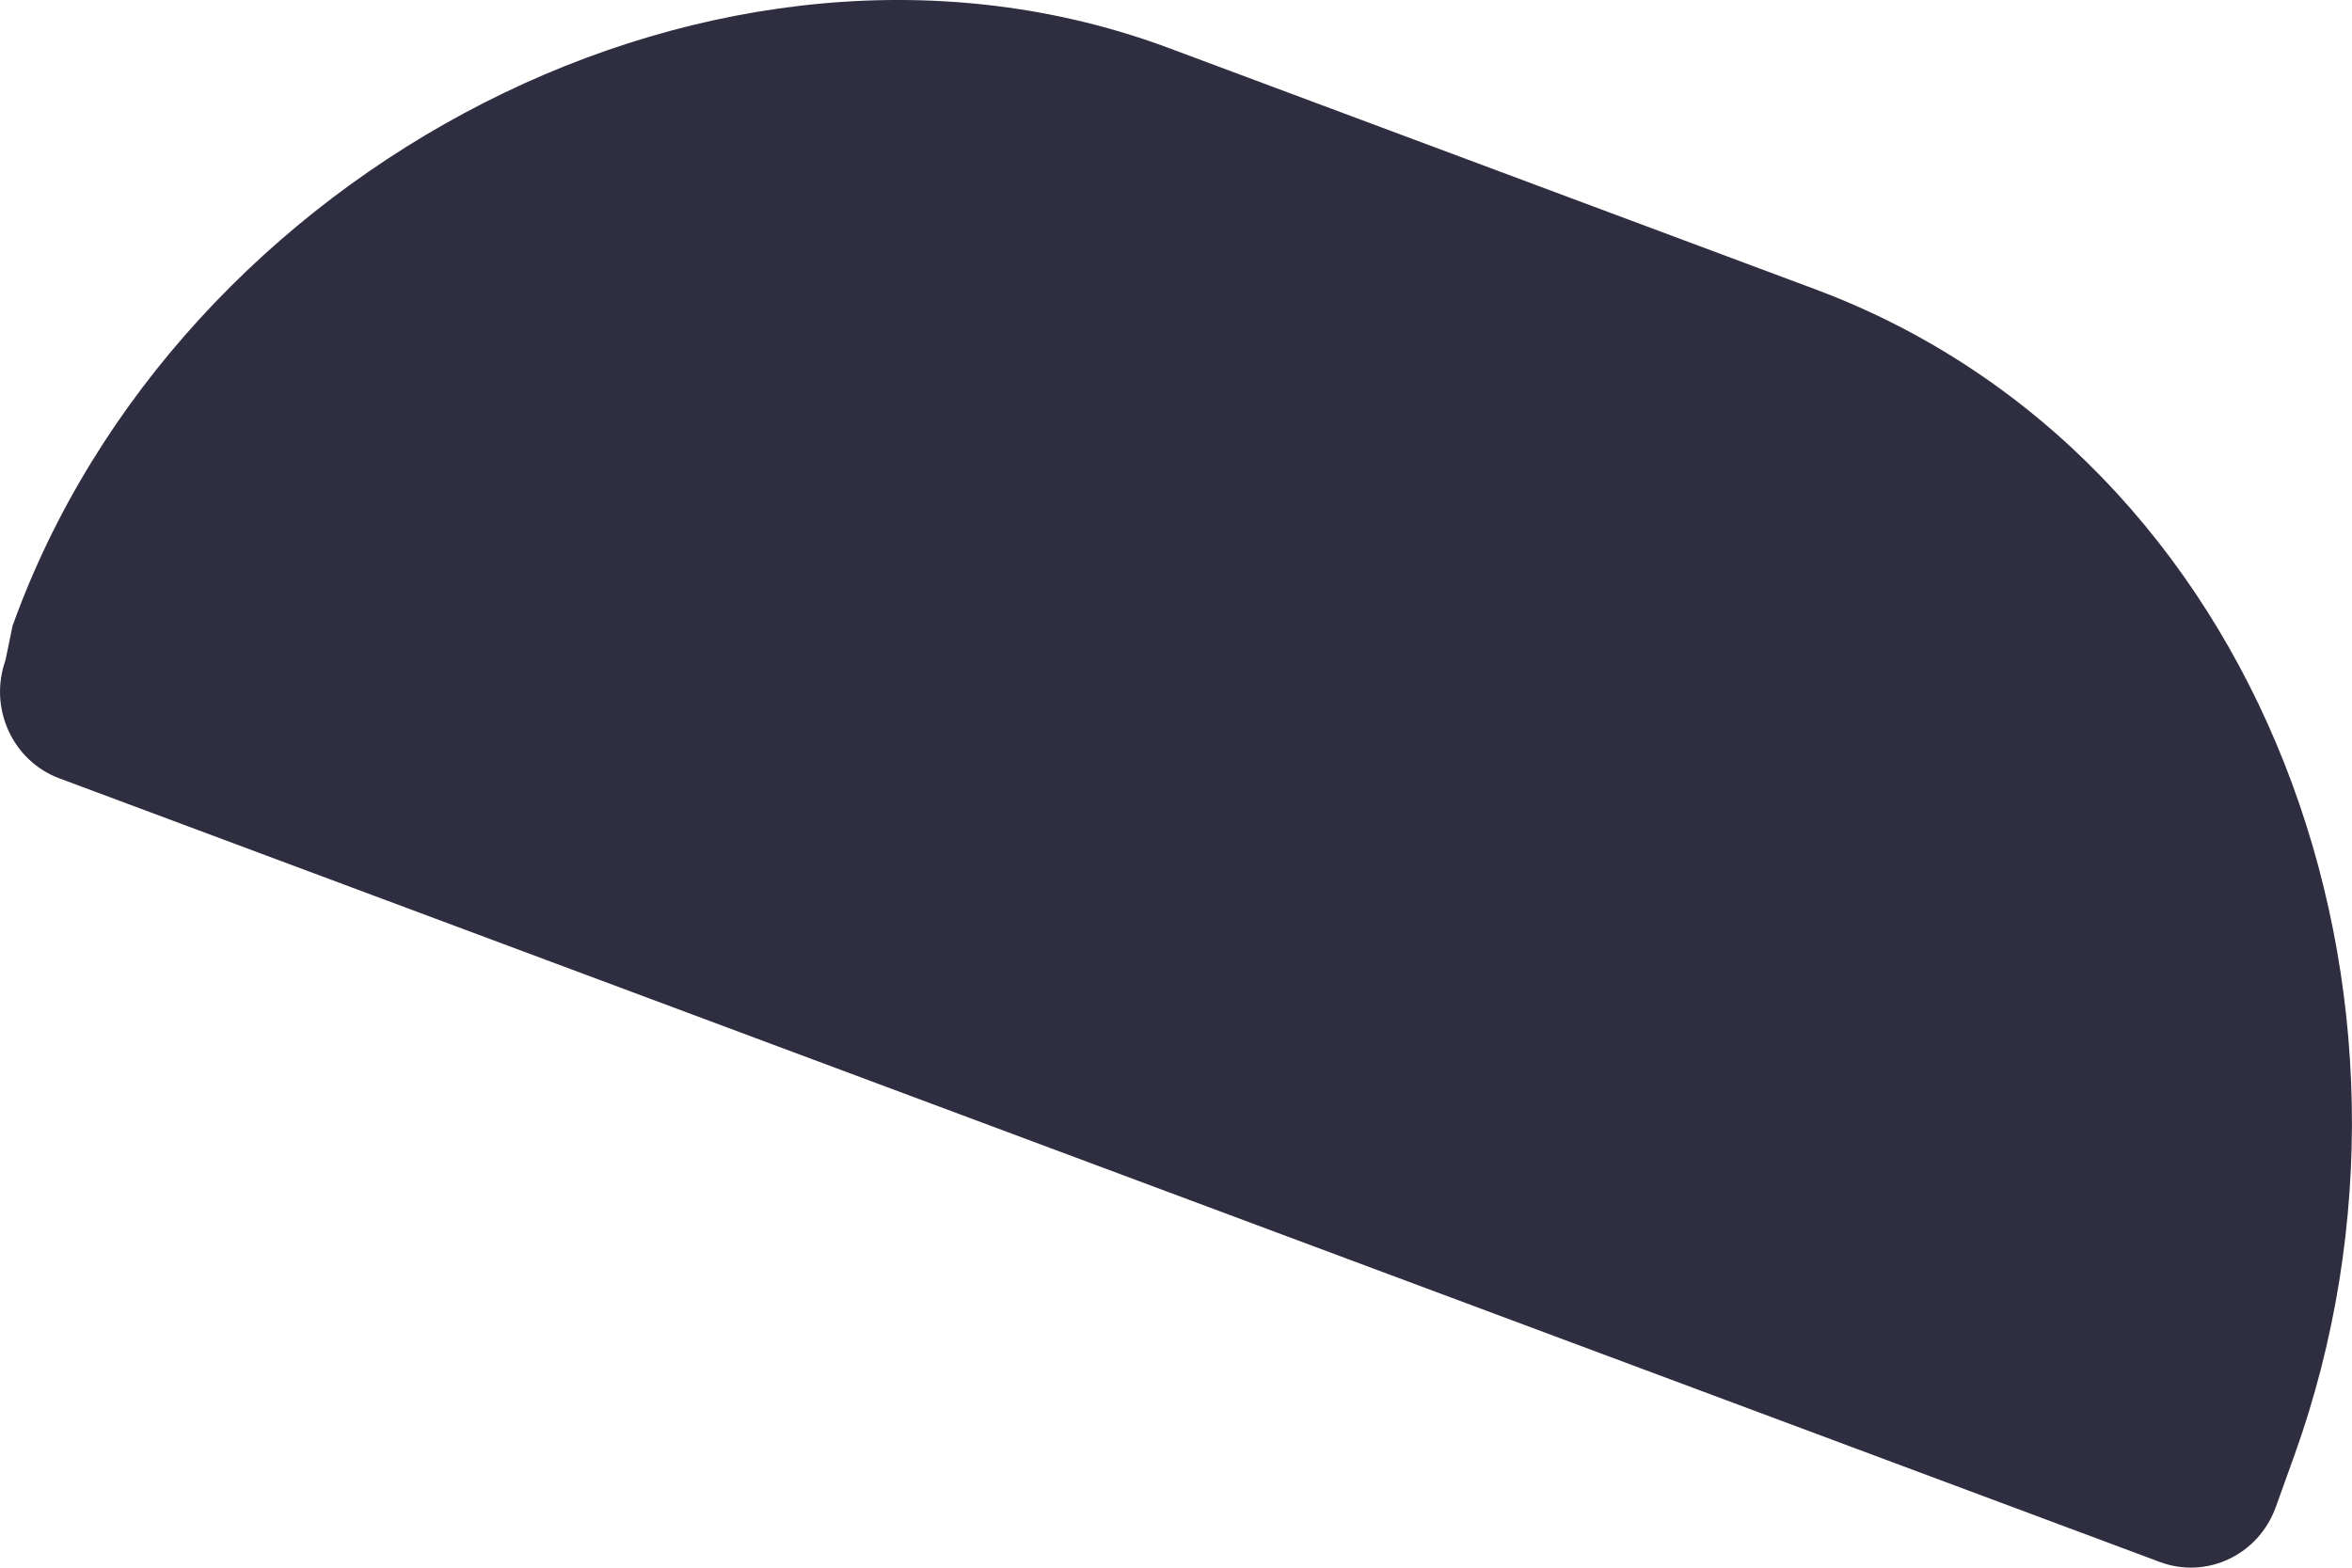 ﻿<?xml version="1.0" encoding="utf-8"?>
<svg version="1.1" xmlns:xlink="http://www.w3.org/1999/xlink" width="12px" height="8px" xmlns="http://www.w3.org/2000/svg">
  <g transform="matrix(1 0 0 1 -66 -58 )">
    <path d="M 11.611 7.691  C 11.523 7.935  11.259 8.06  11.02 7.971  C 11.02 7.971  0.303 3.972  0.303 3.972  C 0.064 3.883  -0.059 3.613  0.028 3.369  C 0.028 3.369  0.064 3.194  0.064 3.194  C 0.901 0.86  3.676 -0.608  5.963 0.245  C 5.963 0.245  9.261 1.476  9.261 1.476  C 11.549 2.33  12.543 5.093  11.706 7.427  C 11.706 7.427  11.611 7.691  11.611 7.691  Z " fill-rule="nonzero" fill="#2f2e41" stroke="none" transform="matrix(1 0 0 1 66 58 )" />
  </g>
</svg>